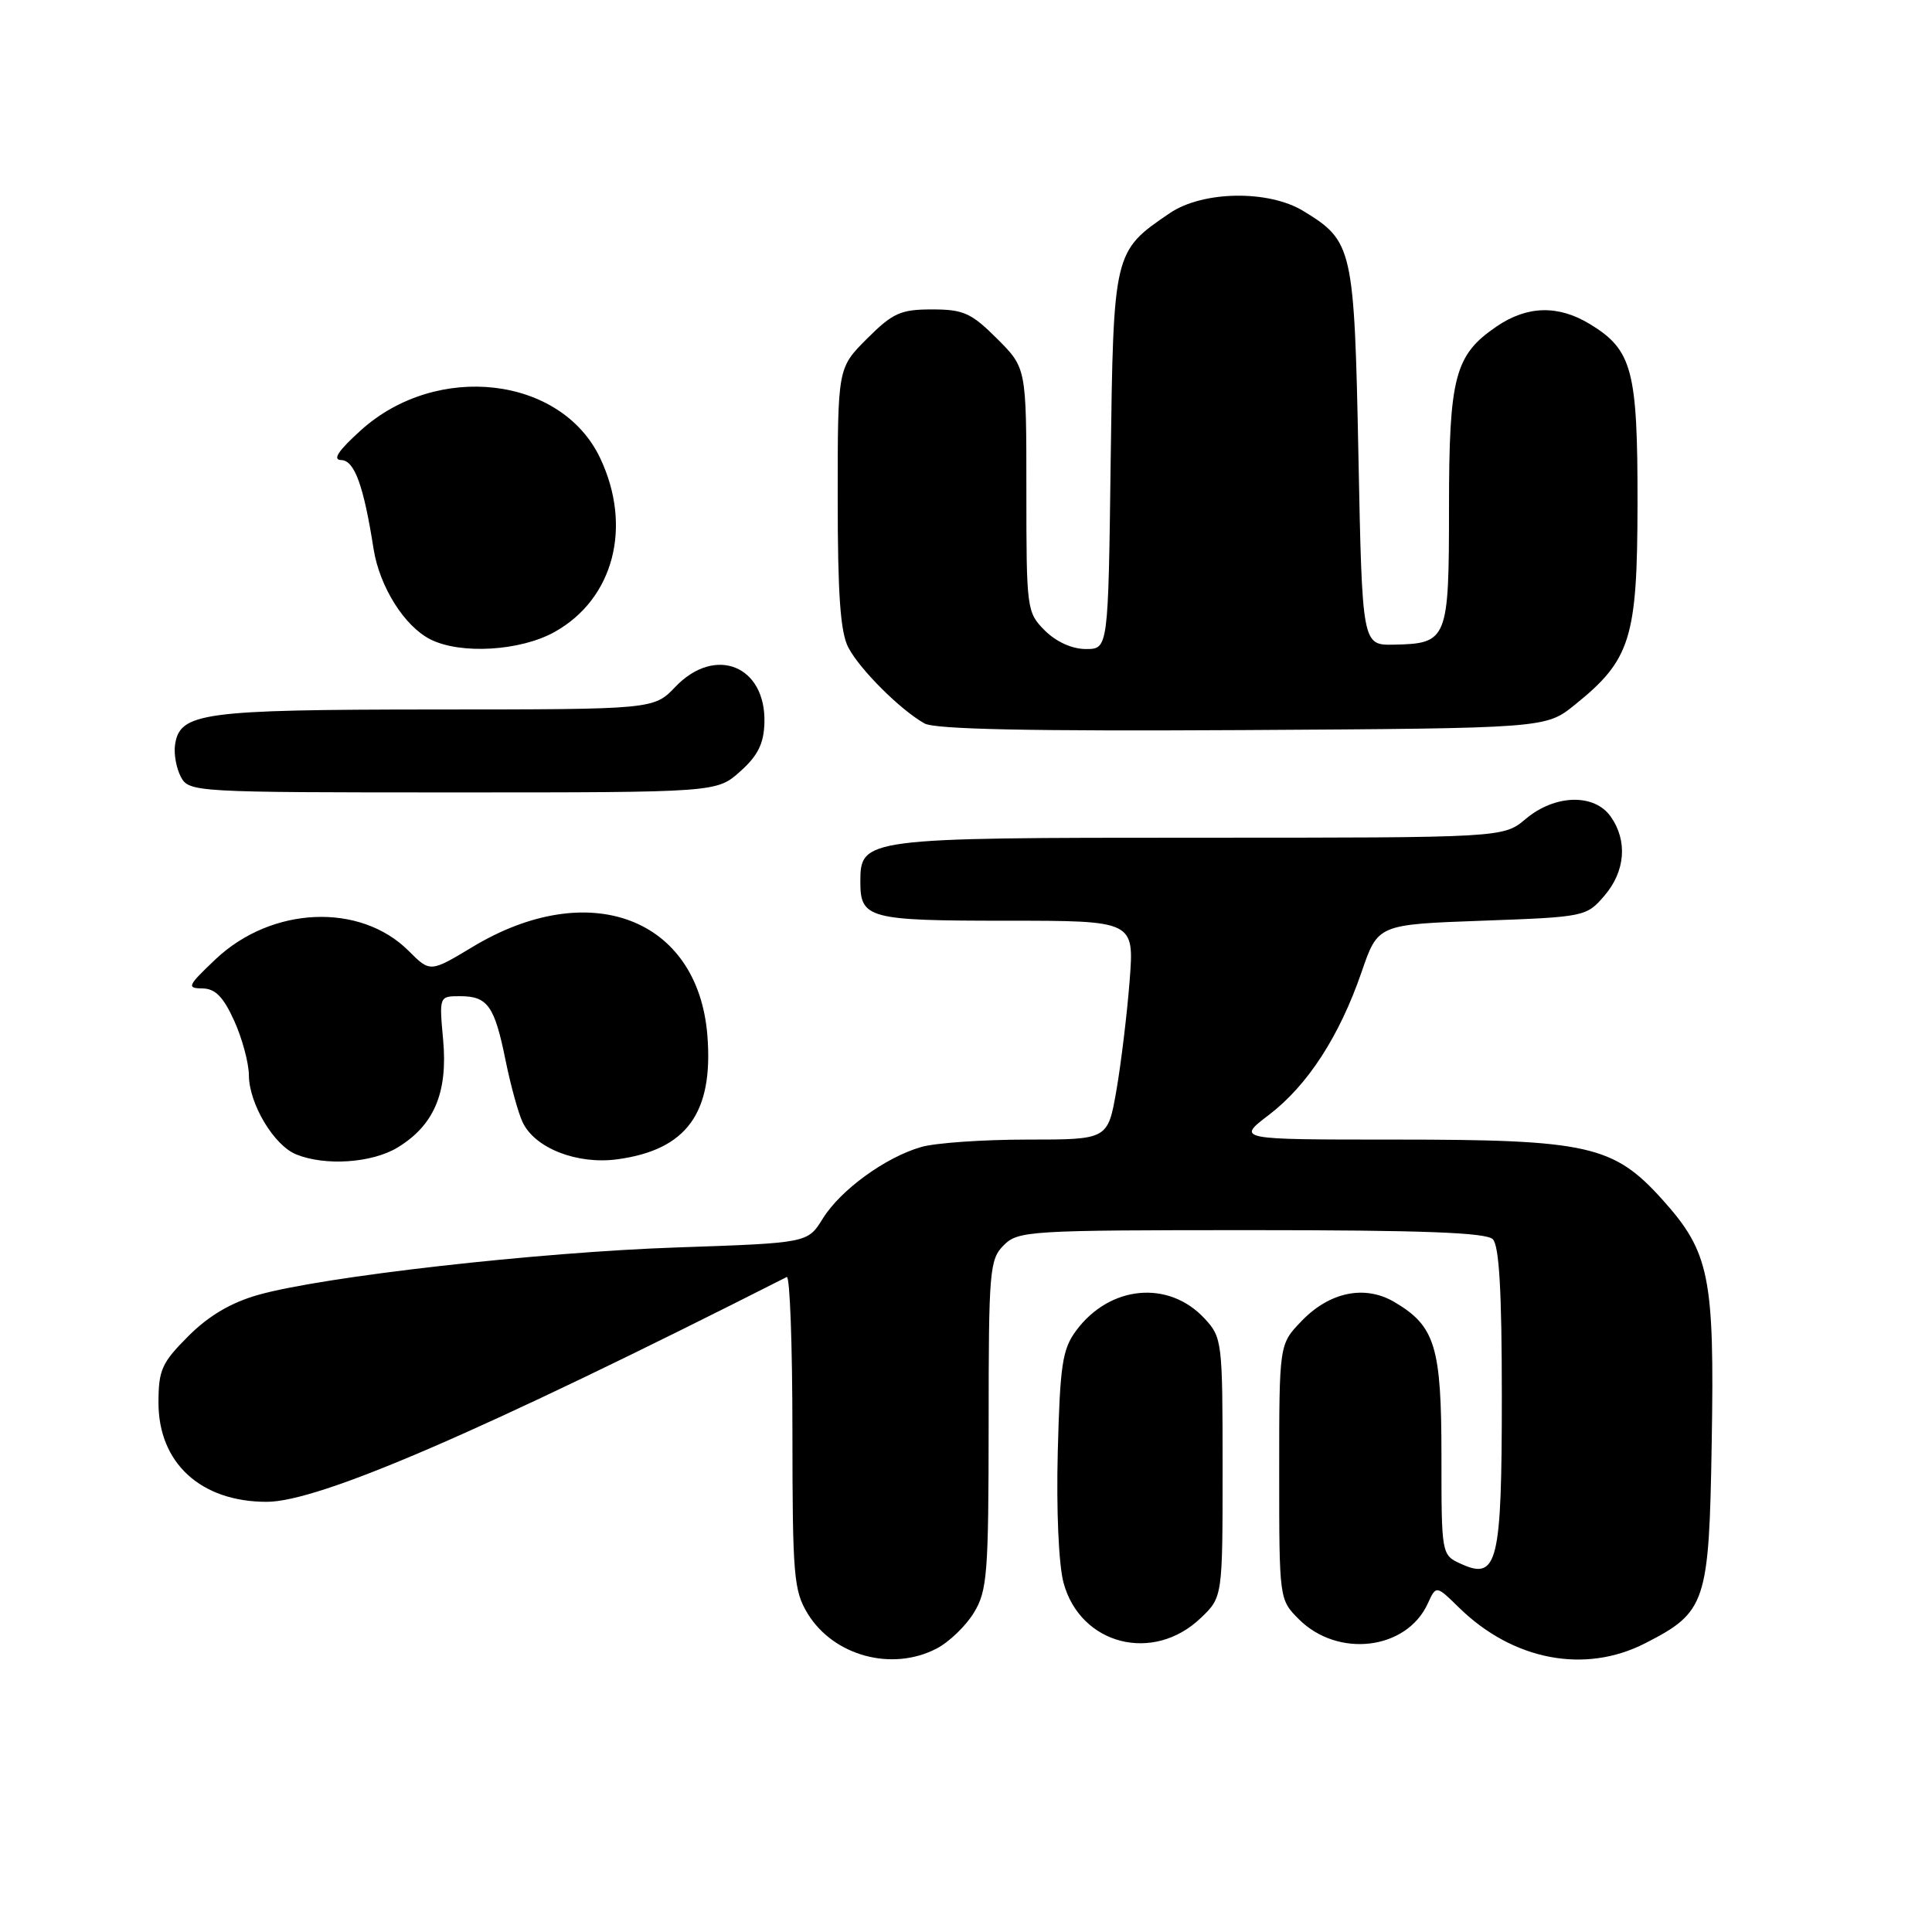 <?xml version="1.0" encoding="UTF-8" standalone="no"?>
<!DOCTYPE svg PUBLIC "-//W3C//DTD SVG 1.1//EN" "http://www.w3.org/Graphics/SVG/1.1/DTD/svg11.dtd" >
<svg xmlns="http://www.w3.org/2000/svg" xmlns:xlink="http://www.w3.org/1999/xlink" version="1.1" viewBox="0 0 256 256">
 <g >
 <path fill="currentColor"
d=" M 124.09 218.45 C 125.74 217.60 127.97 215.46 129.04 213.70 C 130.82 210.79 130.99 208.56 131.00 188.75 C 131.00 168.34 131.12 166.88 133.00 165.00 C 134.91 163.09 136.33 163.00 165.80 163.00 C 188.42 163.00 196.92 163.32 197.80 164.20 C 198.65 165.05 199.00 171.09 199.00 185.01 C 199.00 207.07 198.43 209.43 193.61 207.23 C 191.00 206.04 191.00 206.04 191.00 192.93 C 191.00 178.43 190.17 175.72 184.79 172.54 C 180.86 170.21 176.16 171.18 172.43 175.08 C 169.50 178.13 169.50 178.13 169.50 195.04 C 169.50 211.92 169.51 211.96 172.10 214.55 C 177.29 219.74 186.39 218.63 189.19 212.47 C 190.30 210.05 190.30 210.05 193.34 213.03 C 200.48 220.01 209.99 221.83 217.98 217.75 C 226.07 213.61 226.46 212.47 226.81 191.20 C 227.19 169.14 226.53 165.92 220.28 158.96 C 213.79 151.75 210.44 151.00 184.74 151.00 C 163.84 151.00 163.84 151.00 168.15 147.72 C 173.28 143.80 177.49 137.30 180.43 128.76 C 182.58 122.50 182.58 122.50 196.38 122.00 C 209.99 121.51 210.21 121.46 212.59 118.69 C 215.36 115.47 215.69 111.43 213.44 108.22 C 211.27 105.12 206.05 105.25 202.18 108.50 C 199.21 111.00 199.21 111.00 158.83 111.00 C 114.44 111.00 114.00 111.06 114.00 116.86 C 114.00 121.71 115.10 122.00 133.35 122.00 C 150.30 122.00 150.30 122.00 149.68 129.98 C 149.34 134.37 148.55 140.89 147.93 144.48 C 146.79 151.00 146.79 151.00 136.14 151.00 C 130.28 151.00 123.95 151.44 122.08 151.98 C 117.33 153.34 111.36 157.68 109.01 161.49 C 107.02 164.70 107.02 164.70 89.76 165.29 C 71.25 165.92 42.85 169.14 34.21 171.58 C 30.61 172.60 27.66 174.34 24.96 177.04 C 21.43 180.57 21.00 181.53 21.00 185.87 C 21.00 193.86 26.61 199.00 35.34 199.00 C 42.29 199.00 63.83 189.69 104.25 169.21 C 104.66 169.00 105.00 178.21 105.00 189.67 C 105.01 208.79 105.17 210.77 107.02 213.81 C 110.44 219.41 118.17 221.52 124.09 218.45 Z  M 159.11 214.39 C 162.00 211.63 162.00 211.63 162.00 194.46 C 162.00 177.74 161.94 177.22 159.61 174.71 C 154.84 169.57 147.04 170.31 142.59 176.32 C 140.77 178.78 140.46 180.84 140.16 192.37 C 139.96 200.07 140.28 207.31 140.92 209.71 C 143.14 217.95 152.80 220.44 159.11 214.39 Z  M 52.70 152.04 C 57.52 149.10 59.35 144.78 58.72 137.81 C 58.19 132.00 58.19 132.00 60.97 132.00 C 64.62 132.00 65.53 133.29 66.99 140.50 C 67.66 143.80 68.67 147.49 69.25 148.70 C 70.88 152.15 76.49 154.34 81.83 153.61 C 91.00 152.35 94.55 147.46 93.73 137.19 C 92.48 121.61 78.06 116.17 62.62 125.47 C 57.00 128.85 57.00 128.85 54.16 126.01 C 47.74 119.58 36.01 120.08 28.58 127.09 C 24.86 130.61 24.70 130.95 26.80 130.97 C 28.52 130.99 29.58 132.06 31.03 135.25 C 32.09 137.59 32.97 140.85 32.98 142.50 C 33.01 146.28 36.31 151.79 39.26 152.97 C 43.12 154.53 49.33 154.10 52.70 152.04 Z  M 98.08 102.22 C 100.42 100.13 101.21 98.54 101.29 95.77 C 101.50 88.21 94.78 85.49 89.50 91.00 C 86.63 94.00 86.63 94.00 57.56 94.01 C 26.69 94.03 23.81 94.43 23.19 98.72 C 23.02 99.92 23.37 101.82 23.97 102.95 C 25.05 104.96 25.80 105.00 60.02 105.00 C 94.97 105.00 94.97 105.00 98.08 102.22 Z  M 208.66 93.40 C 216.09 87.42 216.96 84.61 216.98 66.70 C 217.00 49.06 216.29 46.37 210.70 42.96 C 206.49 40.39 202.38 40.49 198.32 43.25 C 192.76 47.03 192.00 49.91 192.00 67.28 C 192.00 84.80 191.81 85.28 184.70 85.42 C 180.50 85.50 180.50 85.50 180.00 60.45 C 179.45 32.79 179.26 31.96 172.70 27.96 C 168.08 25.14 159.35 25.28 154.99 28.25 C 147.54 33.32 147.54 33.34 147.17 61.07 C 146.85 86.00 146.85 86.00 143.88 86.00 C 142.06 86.00 139.96 85.05 138.45 83.55 C 136.05 81.14 136.00 80.76 136.00 64.93 C 136.00 48.76 136.00 48.76 132.12 44.88 C 128.70 41.47 127.67 41.00 123.50 41.00 C 119.33 41.00 118.30 41.47 114.88 44.88 C 111.00 48.76 111.00 48.76 111.00 65.93 C 111.00 78.79 111.35 83.78 112.41 85.80 C 113.95 88.73 119.30 94.06 122.50 95.86 C 123.90 96.64 136.48 96.90 164.66 96.74 C 204.82 96.50 204.82 96.50 208.66 93.40 Z  M 73.50 83.73 C 81.33 79.35 83.83 69.77 79.52 60.69 C 74.37 49.84 57.87 47.93 47.81 57.02 C 44.81 59.73 44.02 60.93 45.21 60.96 C 46.97 61.00 48.18 64.31 49.50 72.73 C 50.29 77.73 53.58 82.98 57.03 84.72 C 61.03 86.74 68.97 86.27 73.50 83.73 Z "/>
</g>
</svg>